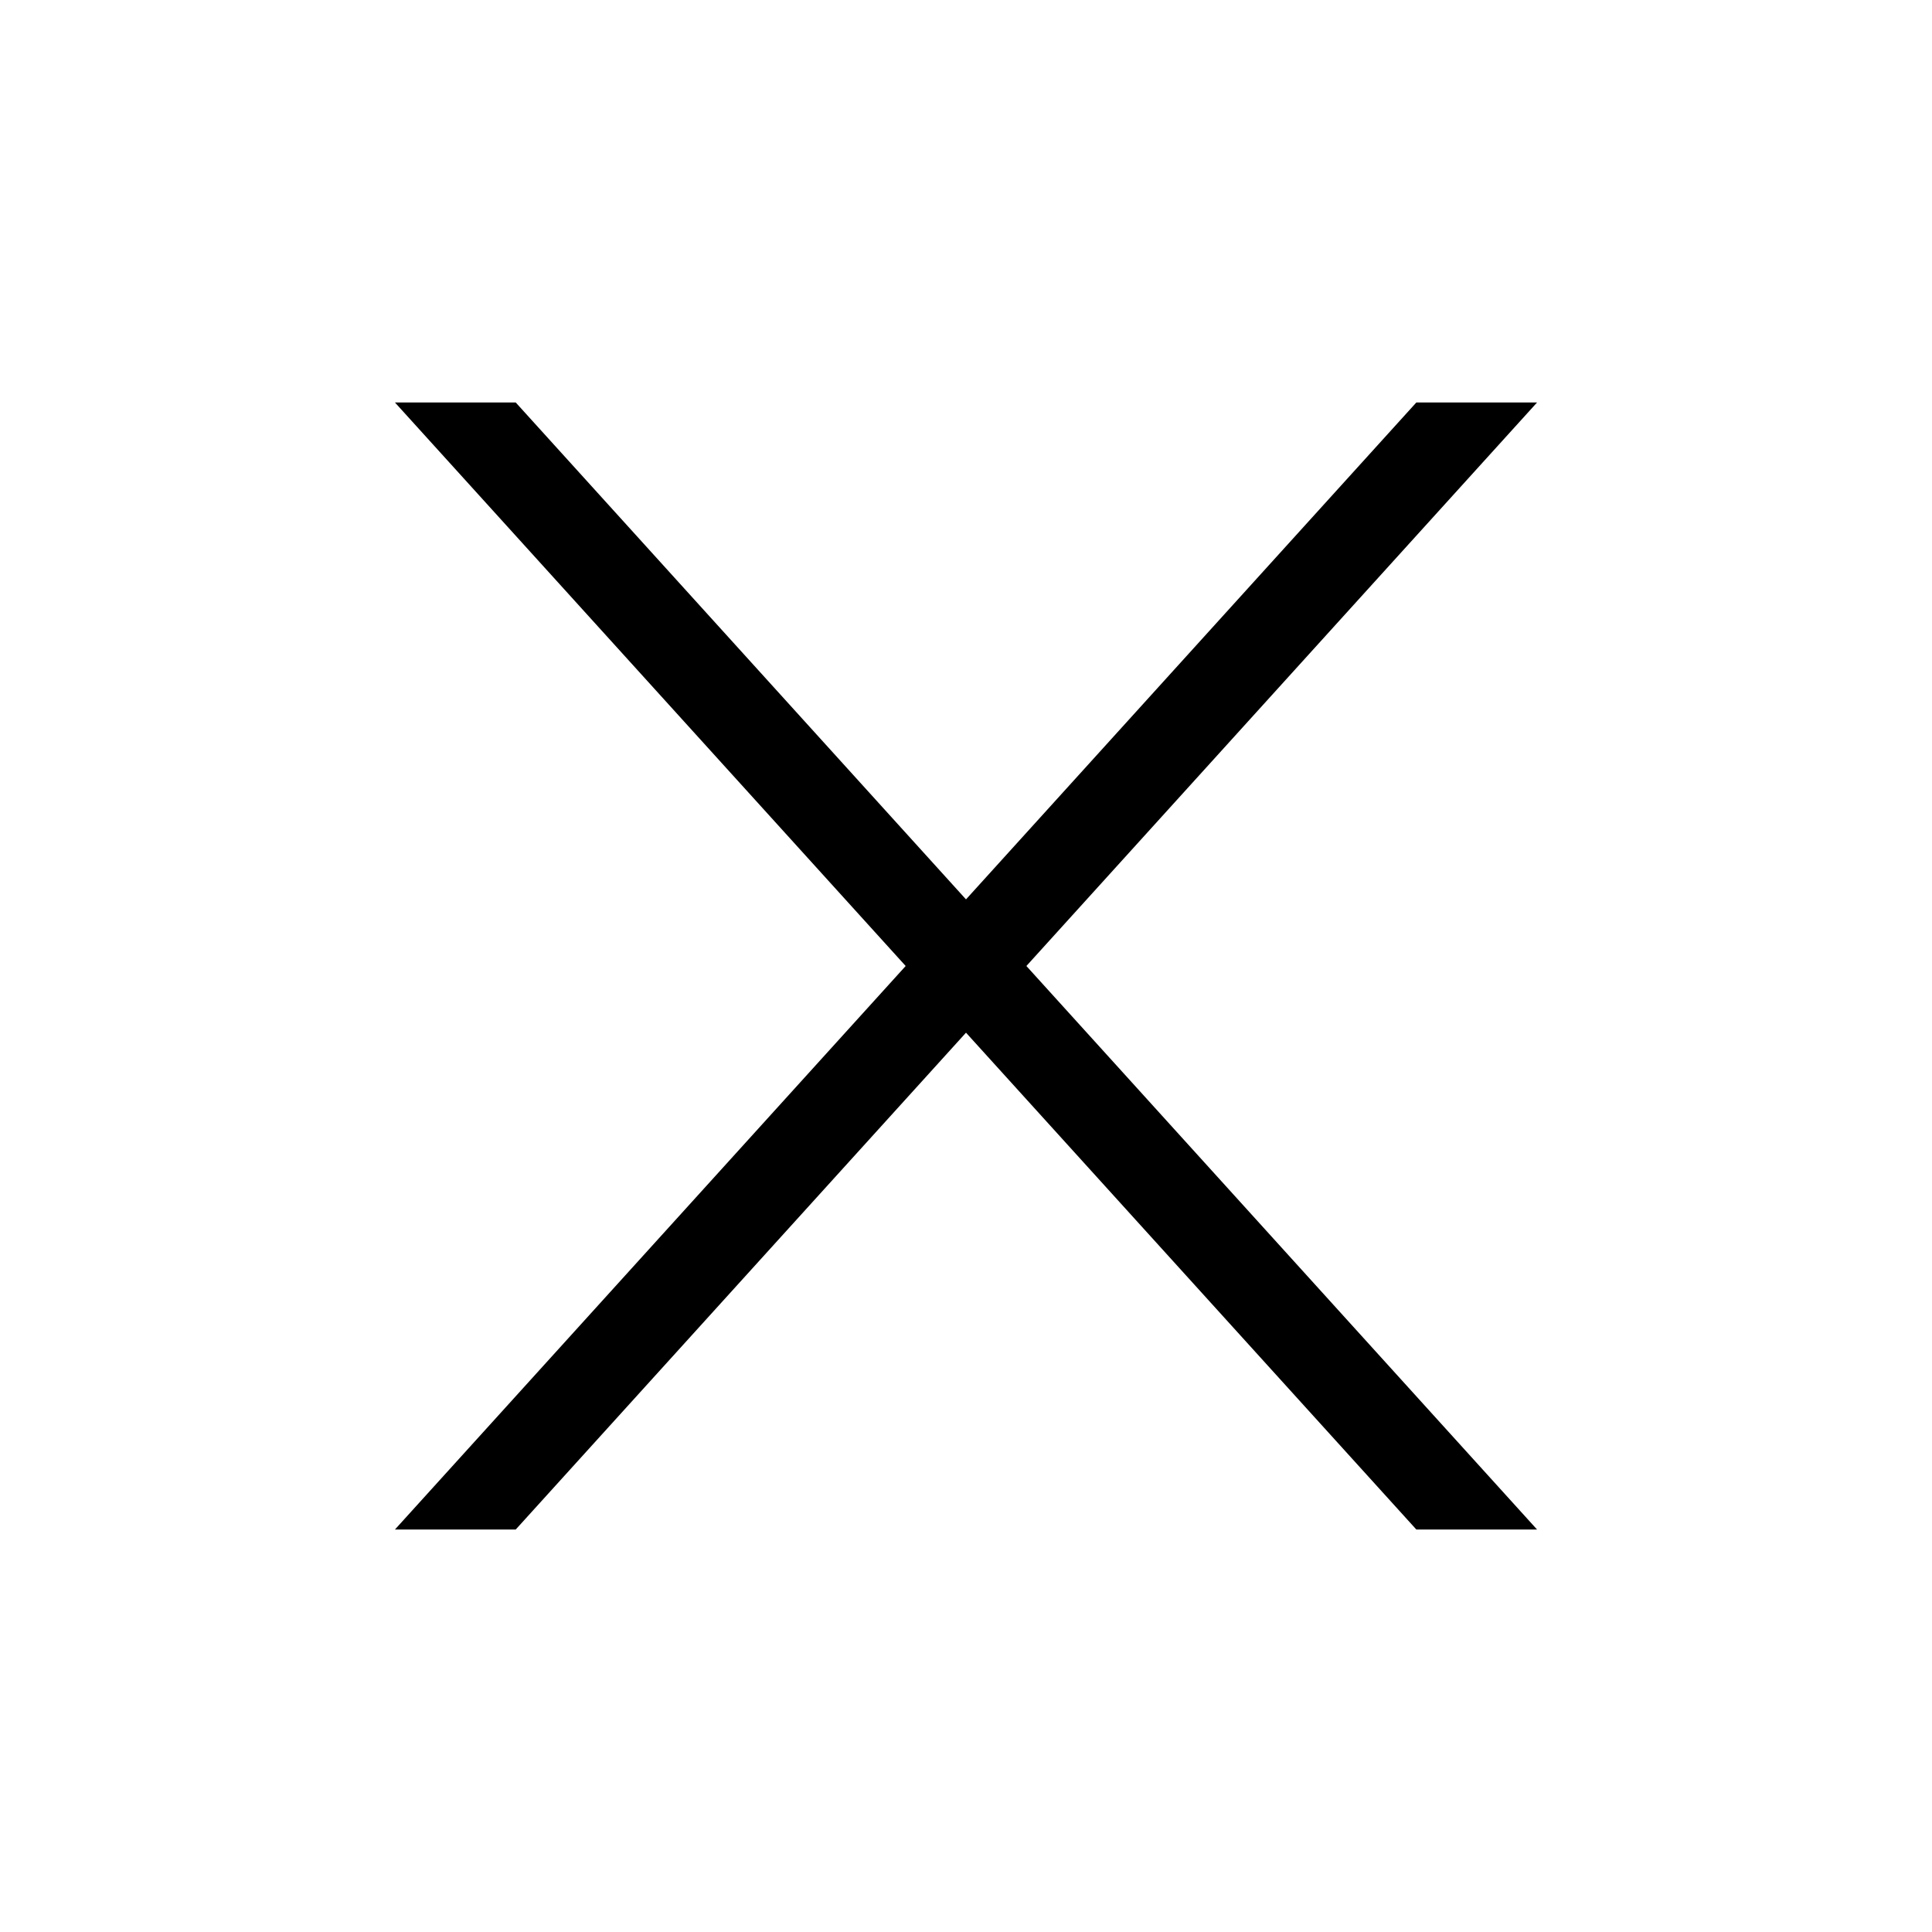 <svg xmlns="http://www.w3.org/2000/svg" width="31" height="31" viewBox="0 0 31 31">
    <g fill="none" fill-rule="evenodd">
        <g fill="#000">
            <g>
                <g>
                    <path d="M6.337 24.542L8.275 24.542 15.5 16.57 22.726 24.542 24.663 24.542 16.469 15.5 24.663 6.458 22.726 6.458 15.5 14.431 8.275 6.458 6.337 6.458 14.532 15.5z" transform="translate(-850 -1546) translate(32 1434) translate(818 112)"/>
                </g>
            </g>
        </g>
    </g>
</svg>

